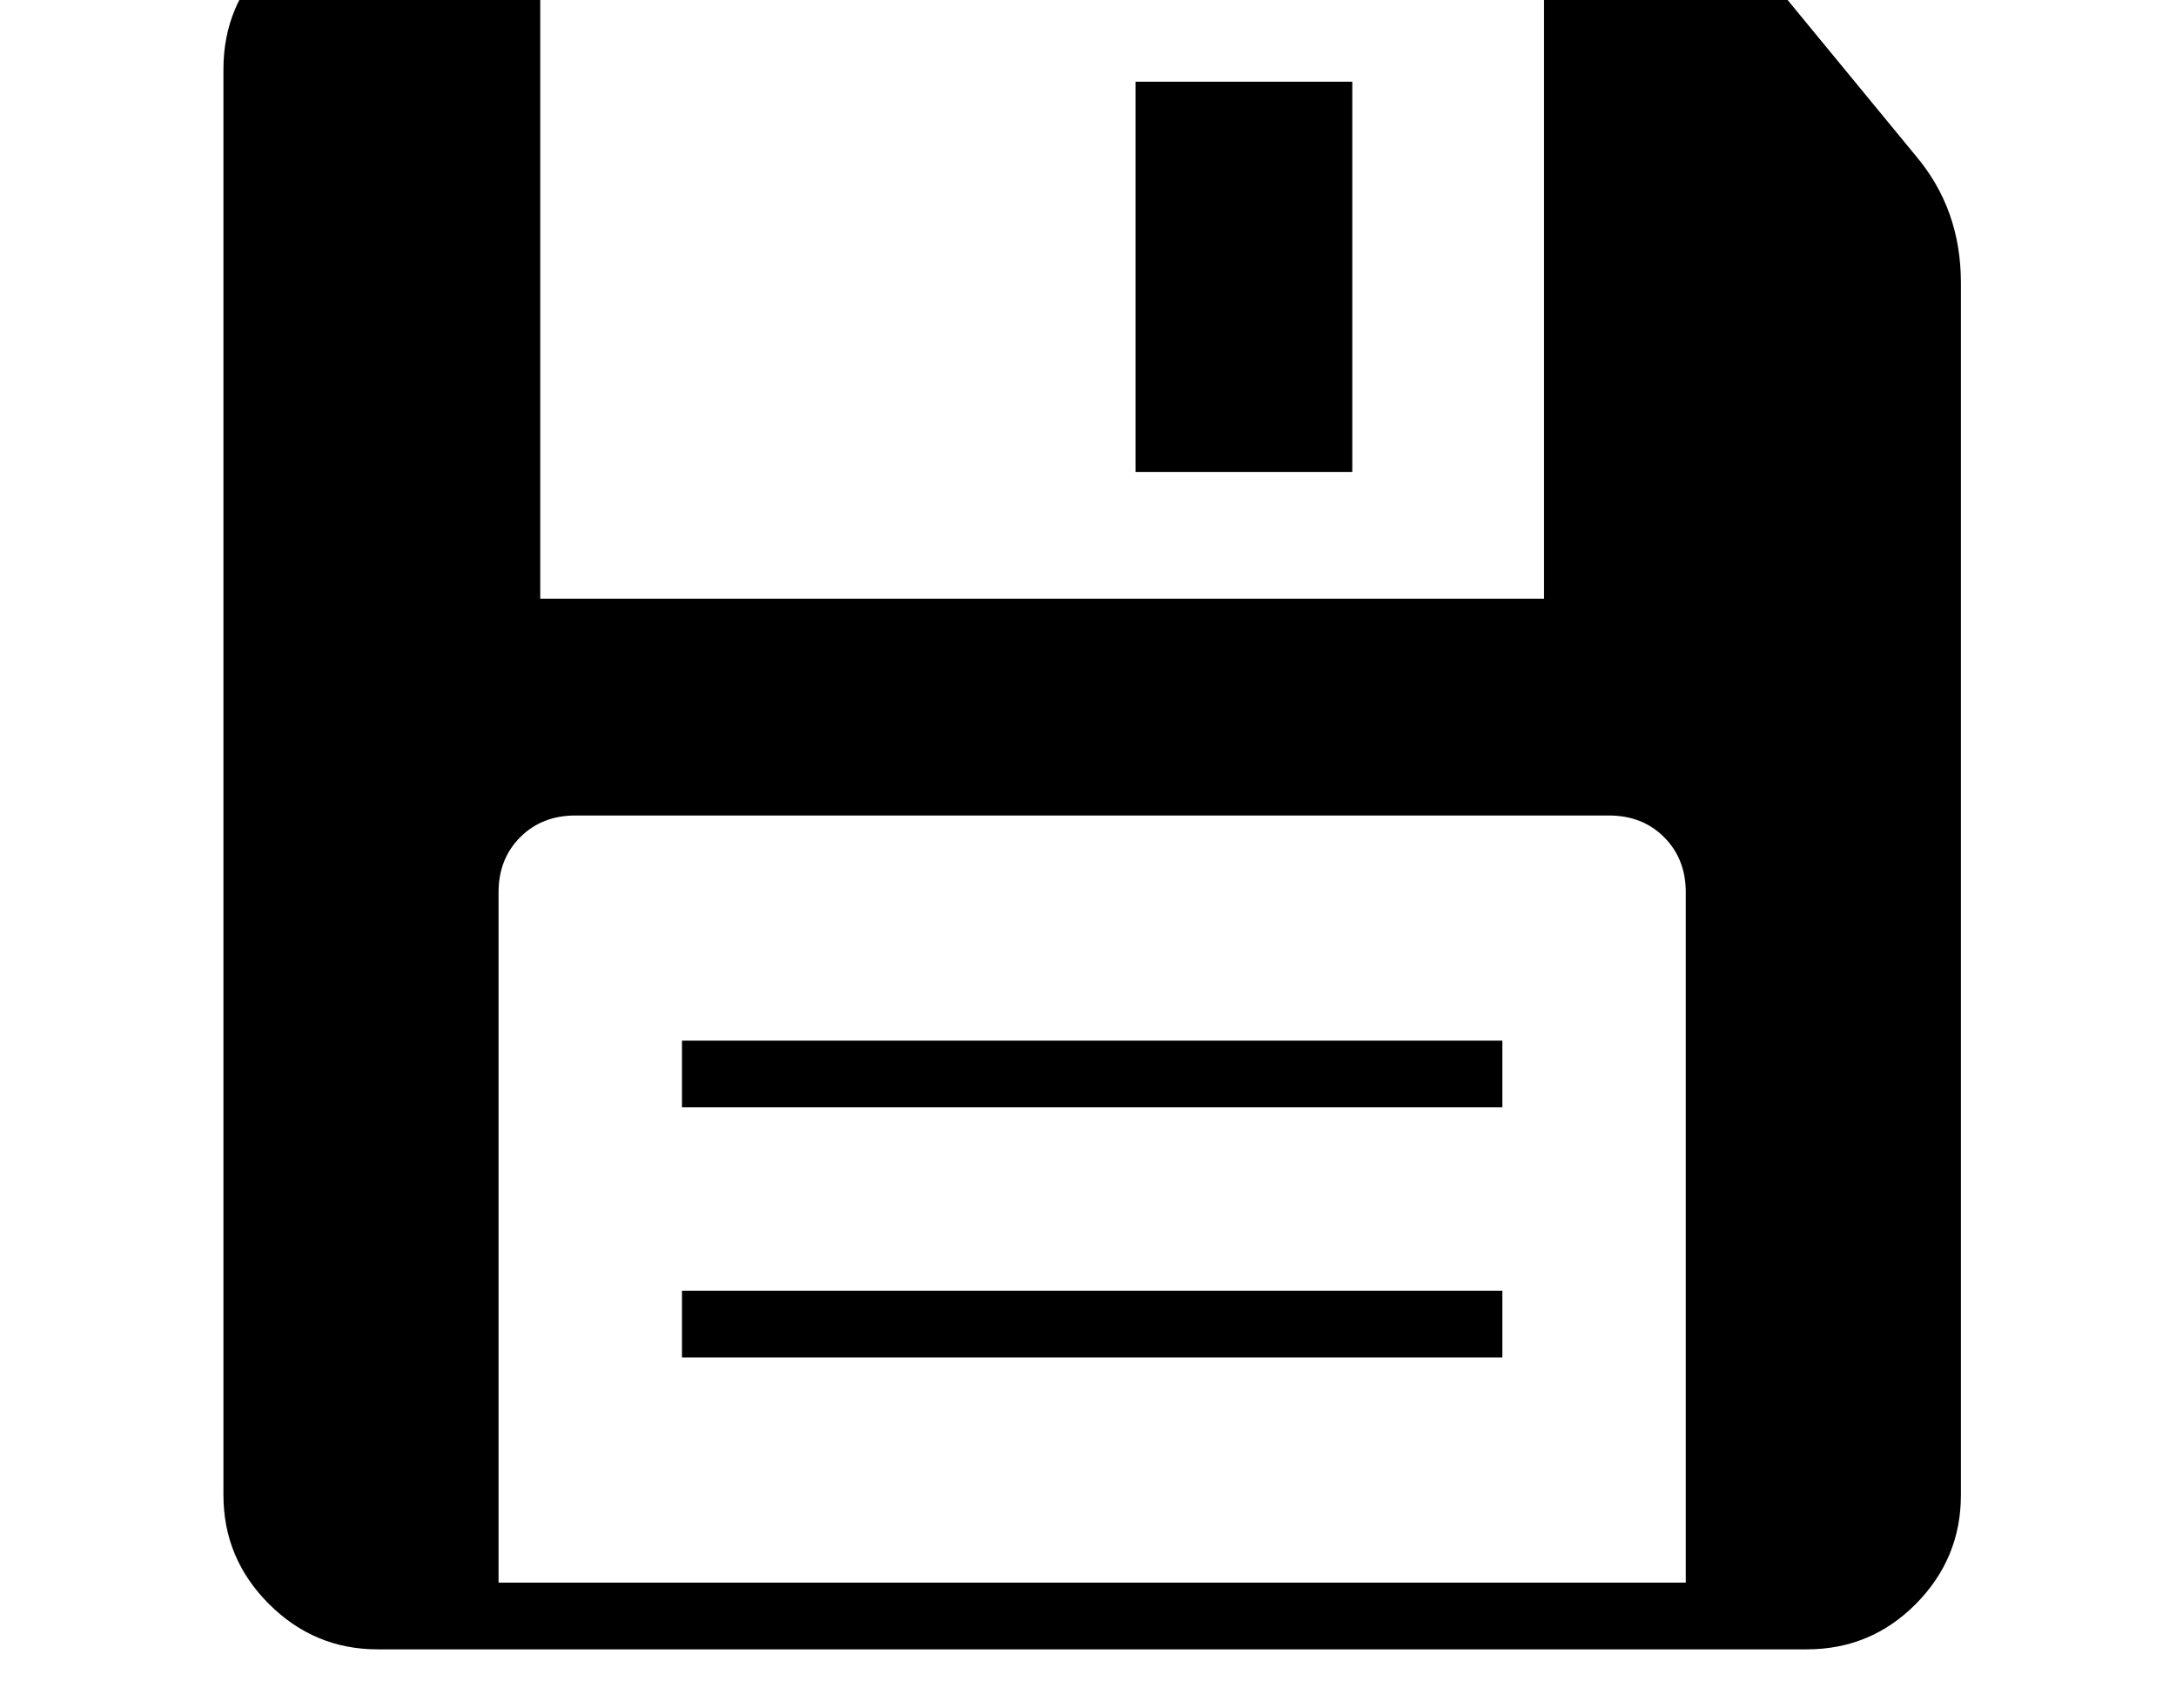 <svg xmlns="http://www.w3.org/2000/svg" viewBox="-10 0 2610 2048"><path d="M443 1978q-76 0-130.5-54.5T258 1793V83q0-77 54.5-131T443-102h1493q115 0 185 86l167 203q54 64 54 152v1454q0 76-54 130.5t-131 54.5zm365-350v-80h984v80zm-220 270h1424v-828q0-40-26-66t-66-26H680q-40 0-66 26t-26 66zm220-570v-80h984v80zM638 718h1204V-22H638zm714-152V98h260v468z"/></svg>